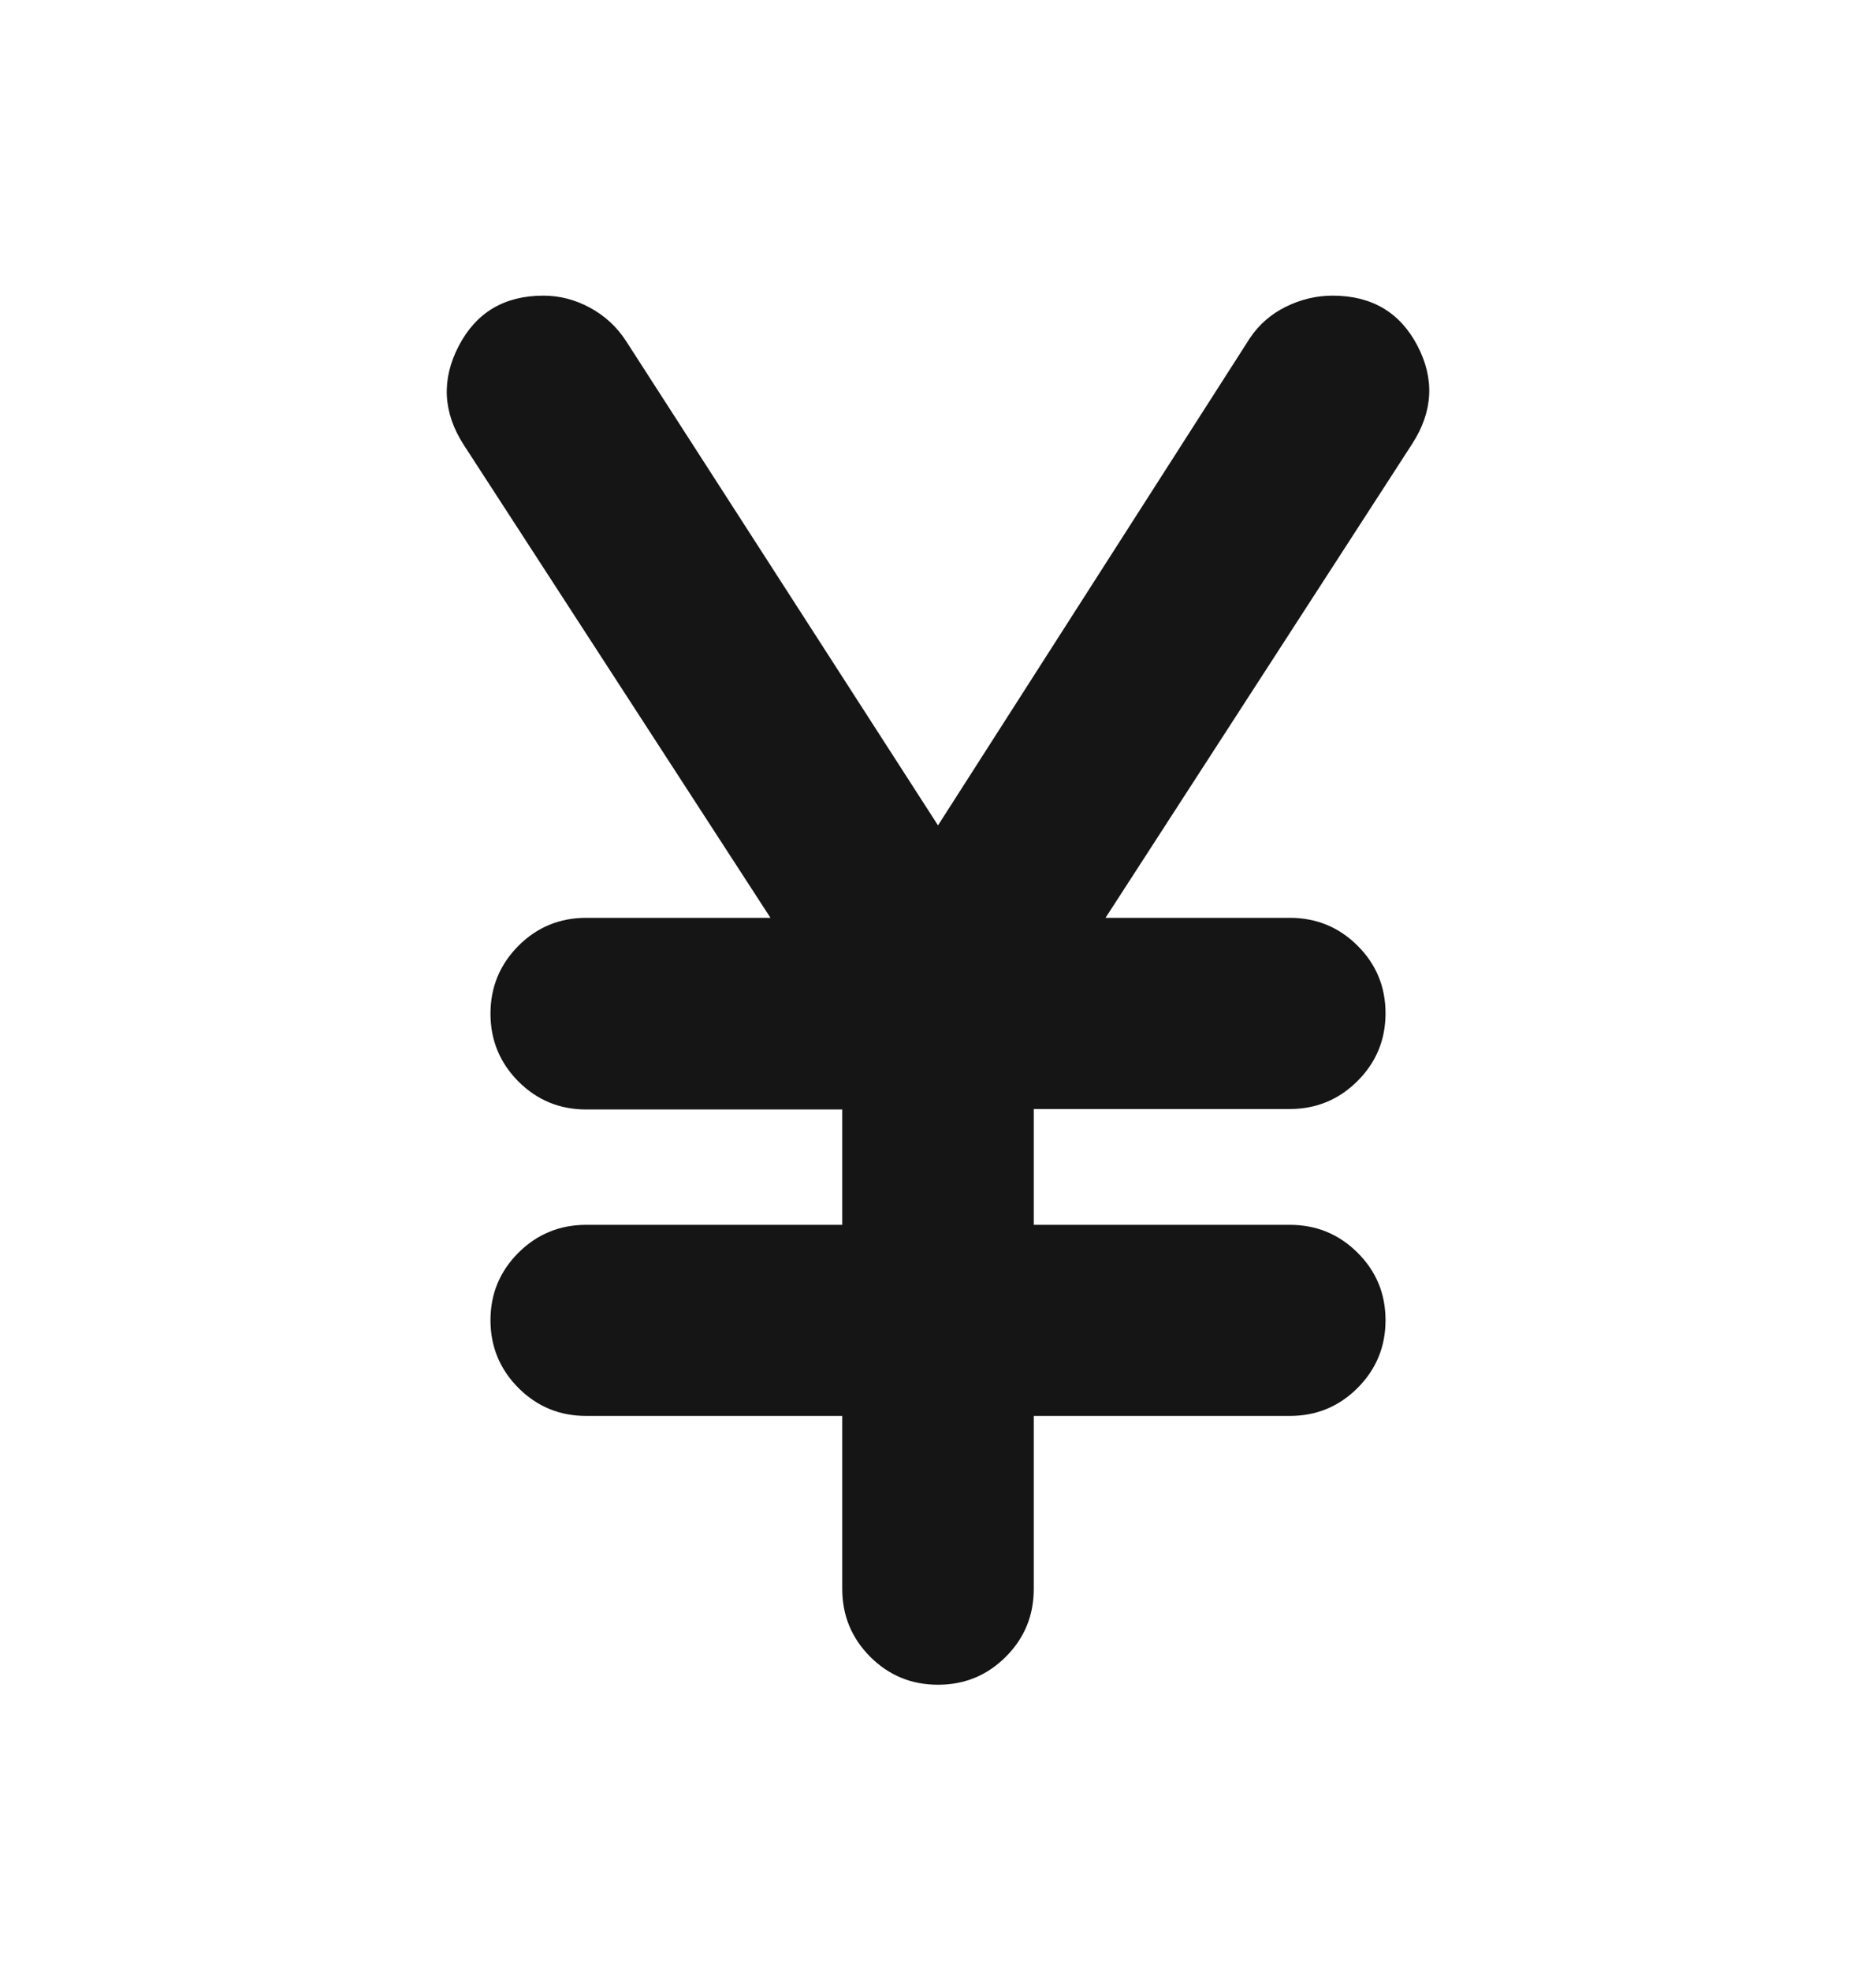 <svg width="20" height="21" viewBox="0 0 20 21" fill="none" xmlns="http://www.w3.org/2000/svg">
<mask id="mask0_835_7136" style="mask-type:alpha" maskUnits="userSpaceOnUse" x="0" y="0" width="20" height="21">
<rect y="0.55" width="20" height="20" fill="#D9D9D9"/>
</mask>
<g mask="url(#mask0_835_7136)">
<path d="M8.979 16.928V15.086H6.25C5.967 15.086 5.726 14.987 5.527 14.788C5.329 14.589 5.229 14.348 5.229 14.066C5.229 13.784 5.329 13.545 5.527 13.347C5.726 13.149 5.967 13.05 6.25 13.05H8.979V11.821H6.25C5.967 11.821 5.726 11.722 5.527 11.523C5.329 11.324 5.229 11.083 5.229 10.8C5.229 10.517 5.329 10.276 5.527 10.077C5.726 9.878 5.967 9.779 6.25 9.779H8.214L4.944 4.74C4.722 4.396 4.704 4.045 4.89 3.687C5.076 3.329 5.377 3.15 5.793 3.15C5.965 3.15 6.13 3.192 6.289 3.278C6.448 3.364 6.576 3.482 6.674 3.633L10 8.794L13.326 3.601C13.424 3.456 13.552 3.345 13.711 3.267C13.87 3.189 14.035 3.15 14.207 3.15C14.623 3.15 14.924 3.327 15.11 3.681C15.296 4.035 15.278 4.384 15.056 4.728L11.786 9.779H13.75C14.033 9.779 14.274 9.878 14.473 10.076C14.672 10.274 14.771 10.514 14.771 10.796C14.771 11.078 14.672 11.318 14.473 11.517C14.274 11.716 14.033 11.816 13.75 11.816H11.021V13.05H13.75C14.033 13.05 14.274 13.149 14.473 13.347C14.672 13.545 14.771 13.784 14.771 14.066C14.771 14.348 14.672 14.589 14.473 14.788C14.274 14.987 14.033 15.086 13.75 15.086H11.021V16.928C11.021 17.212 10.922 17.453 10.723 17.652C10.524 17.851 10.283 17.95 10 17.95C9.717 17.95 9.476 17.851 9.277 17.652C9.079 17.453 8.979 17.212 8.979 16.928Z" fill="#151515"/>
</g>
</svg>

